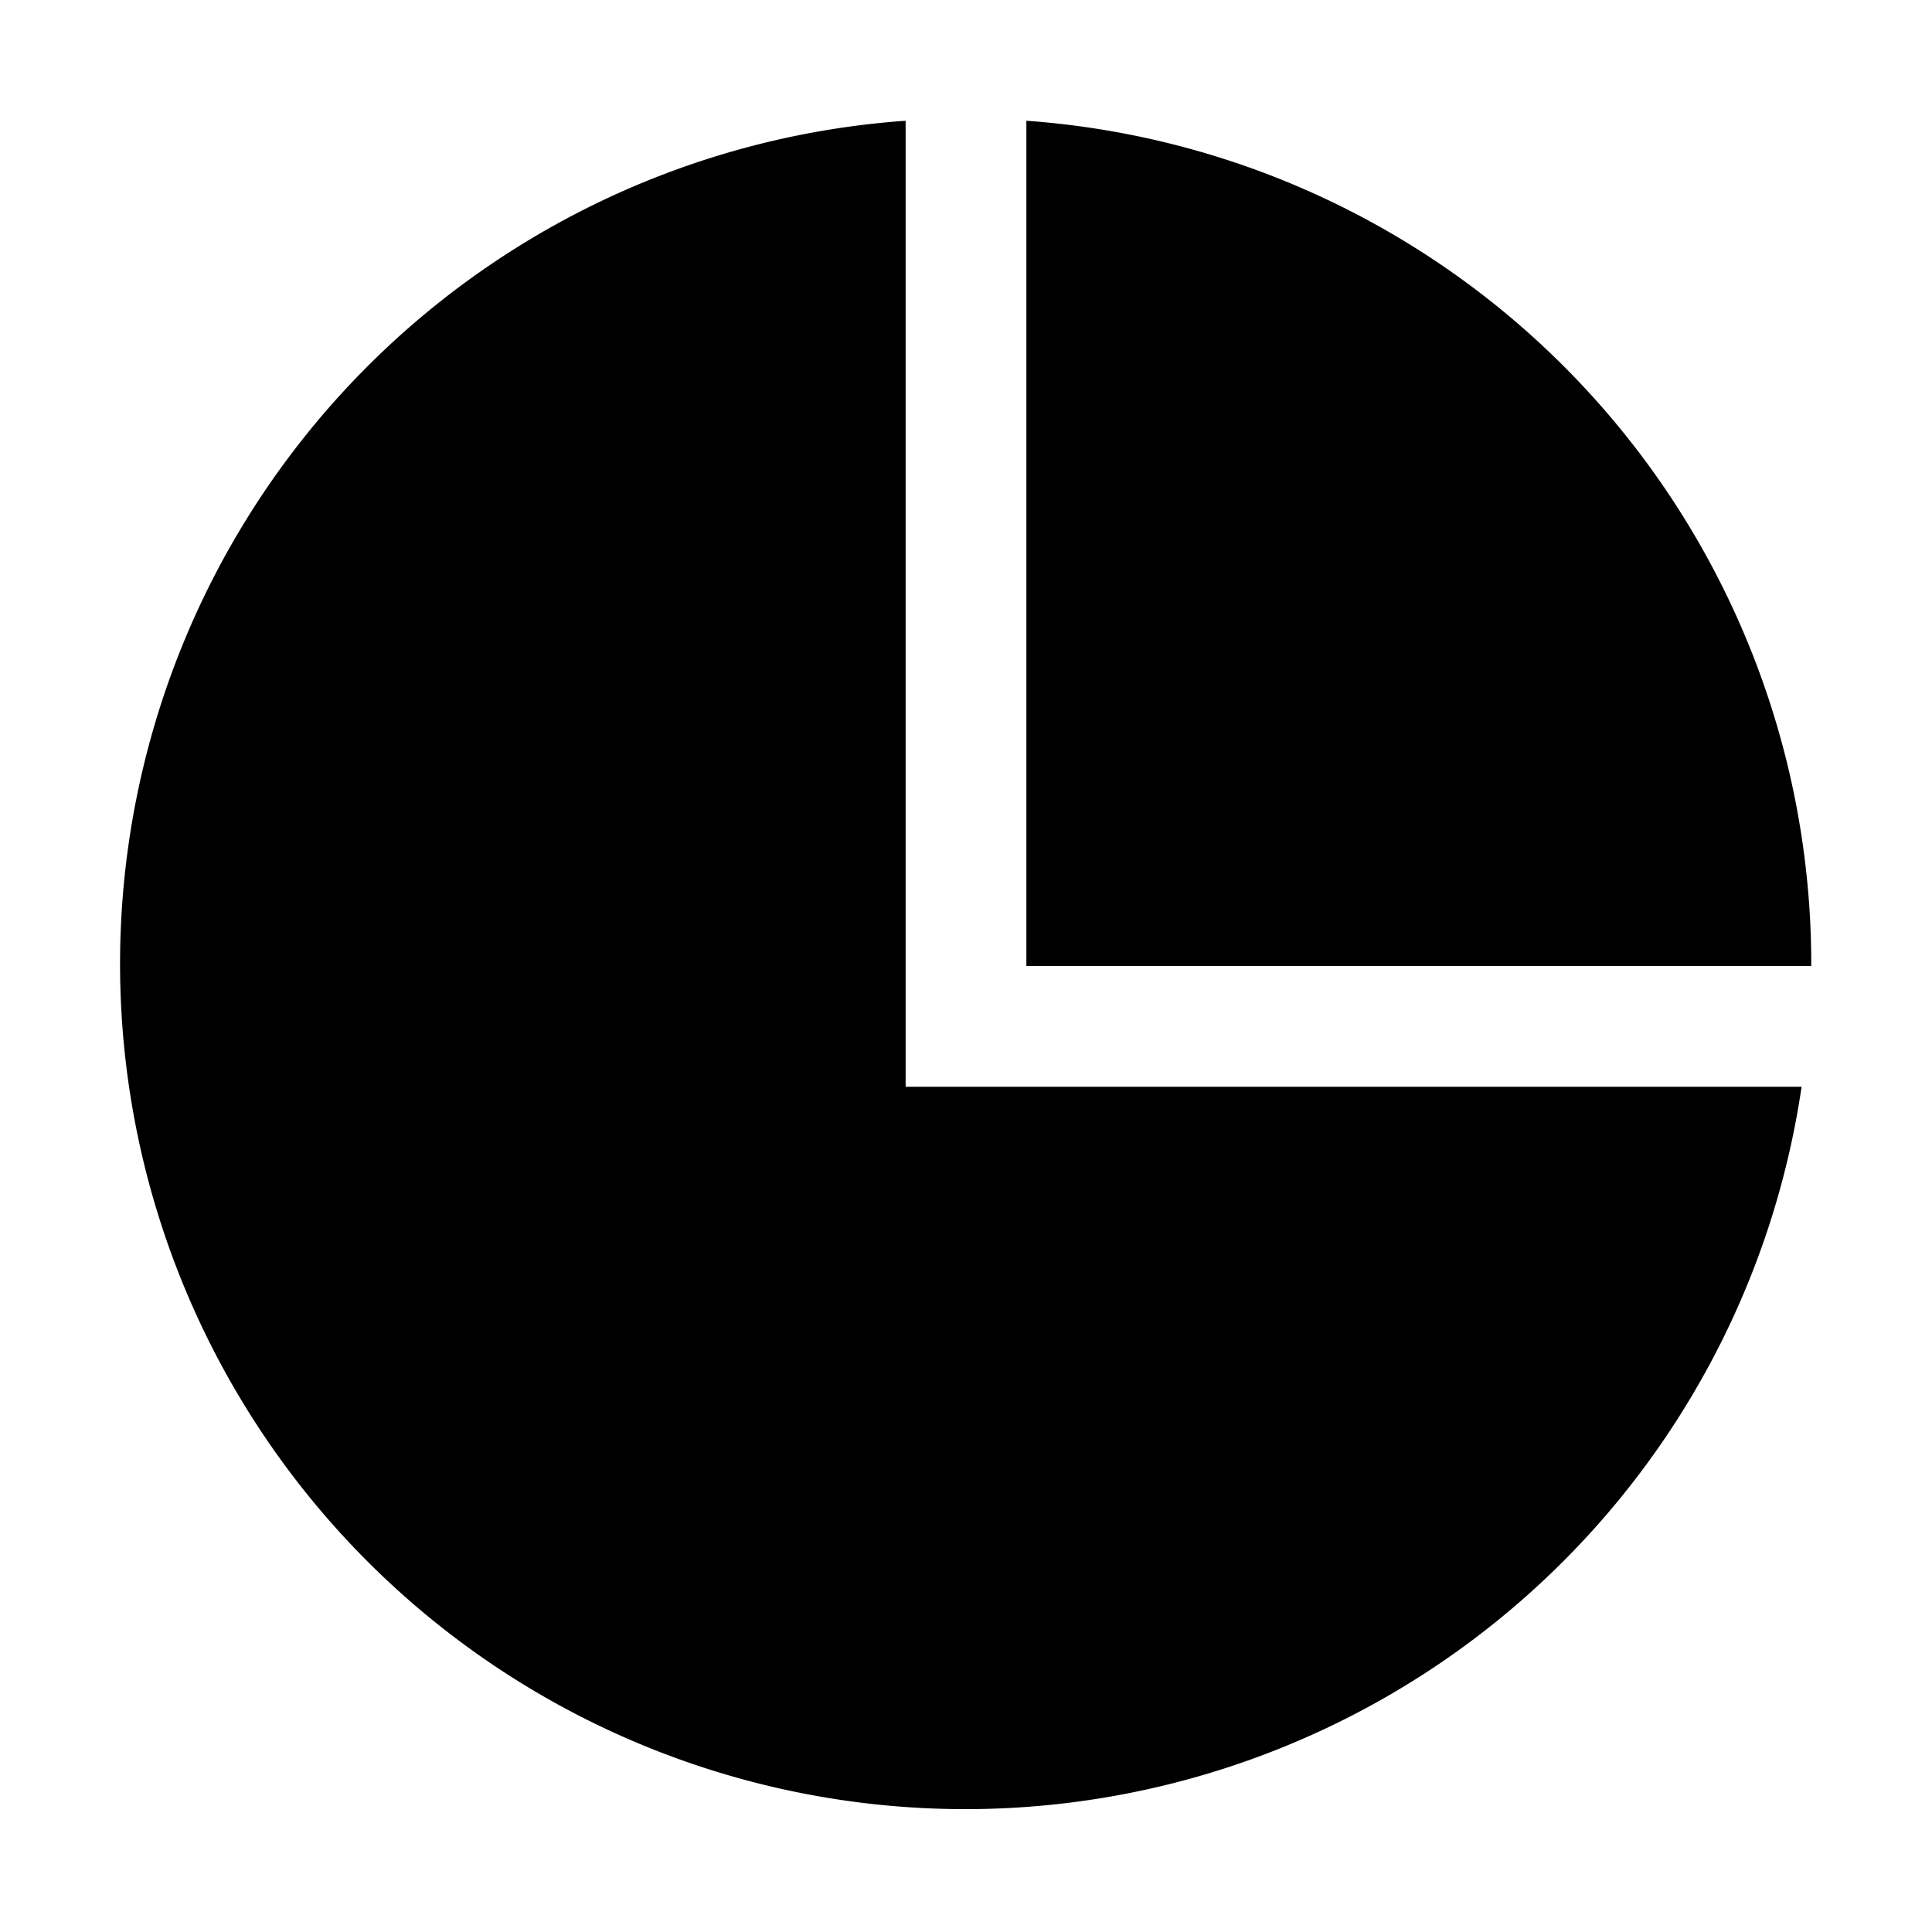 <svg id="Layer_1" data-name="Layer 1" xmlns="http://www.w3.org/2000/svg" viewBox="0 0 32 32"><title>quarterly-dd</title><path d="M17,16H30A14,14,0,0,0,17,2Z"/><path d="M15,18V2A14,14,0,1,0,29.84,18Z"/></svg>